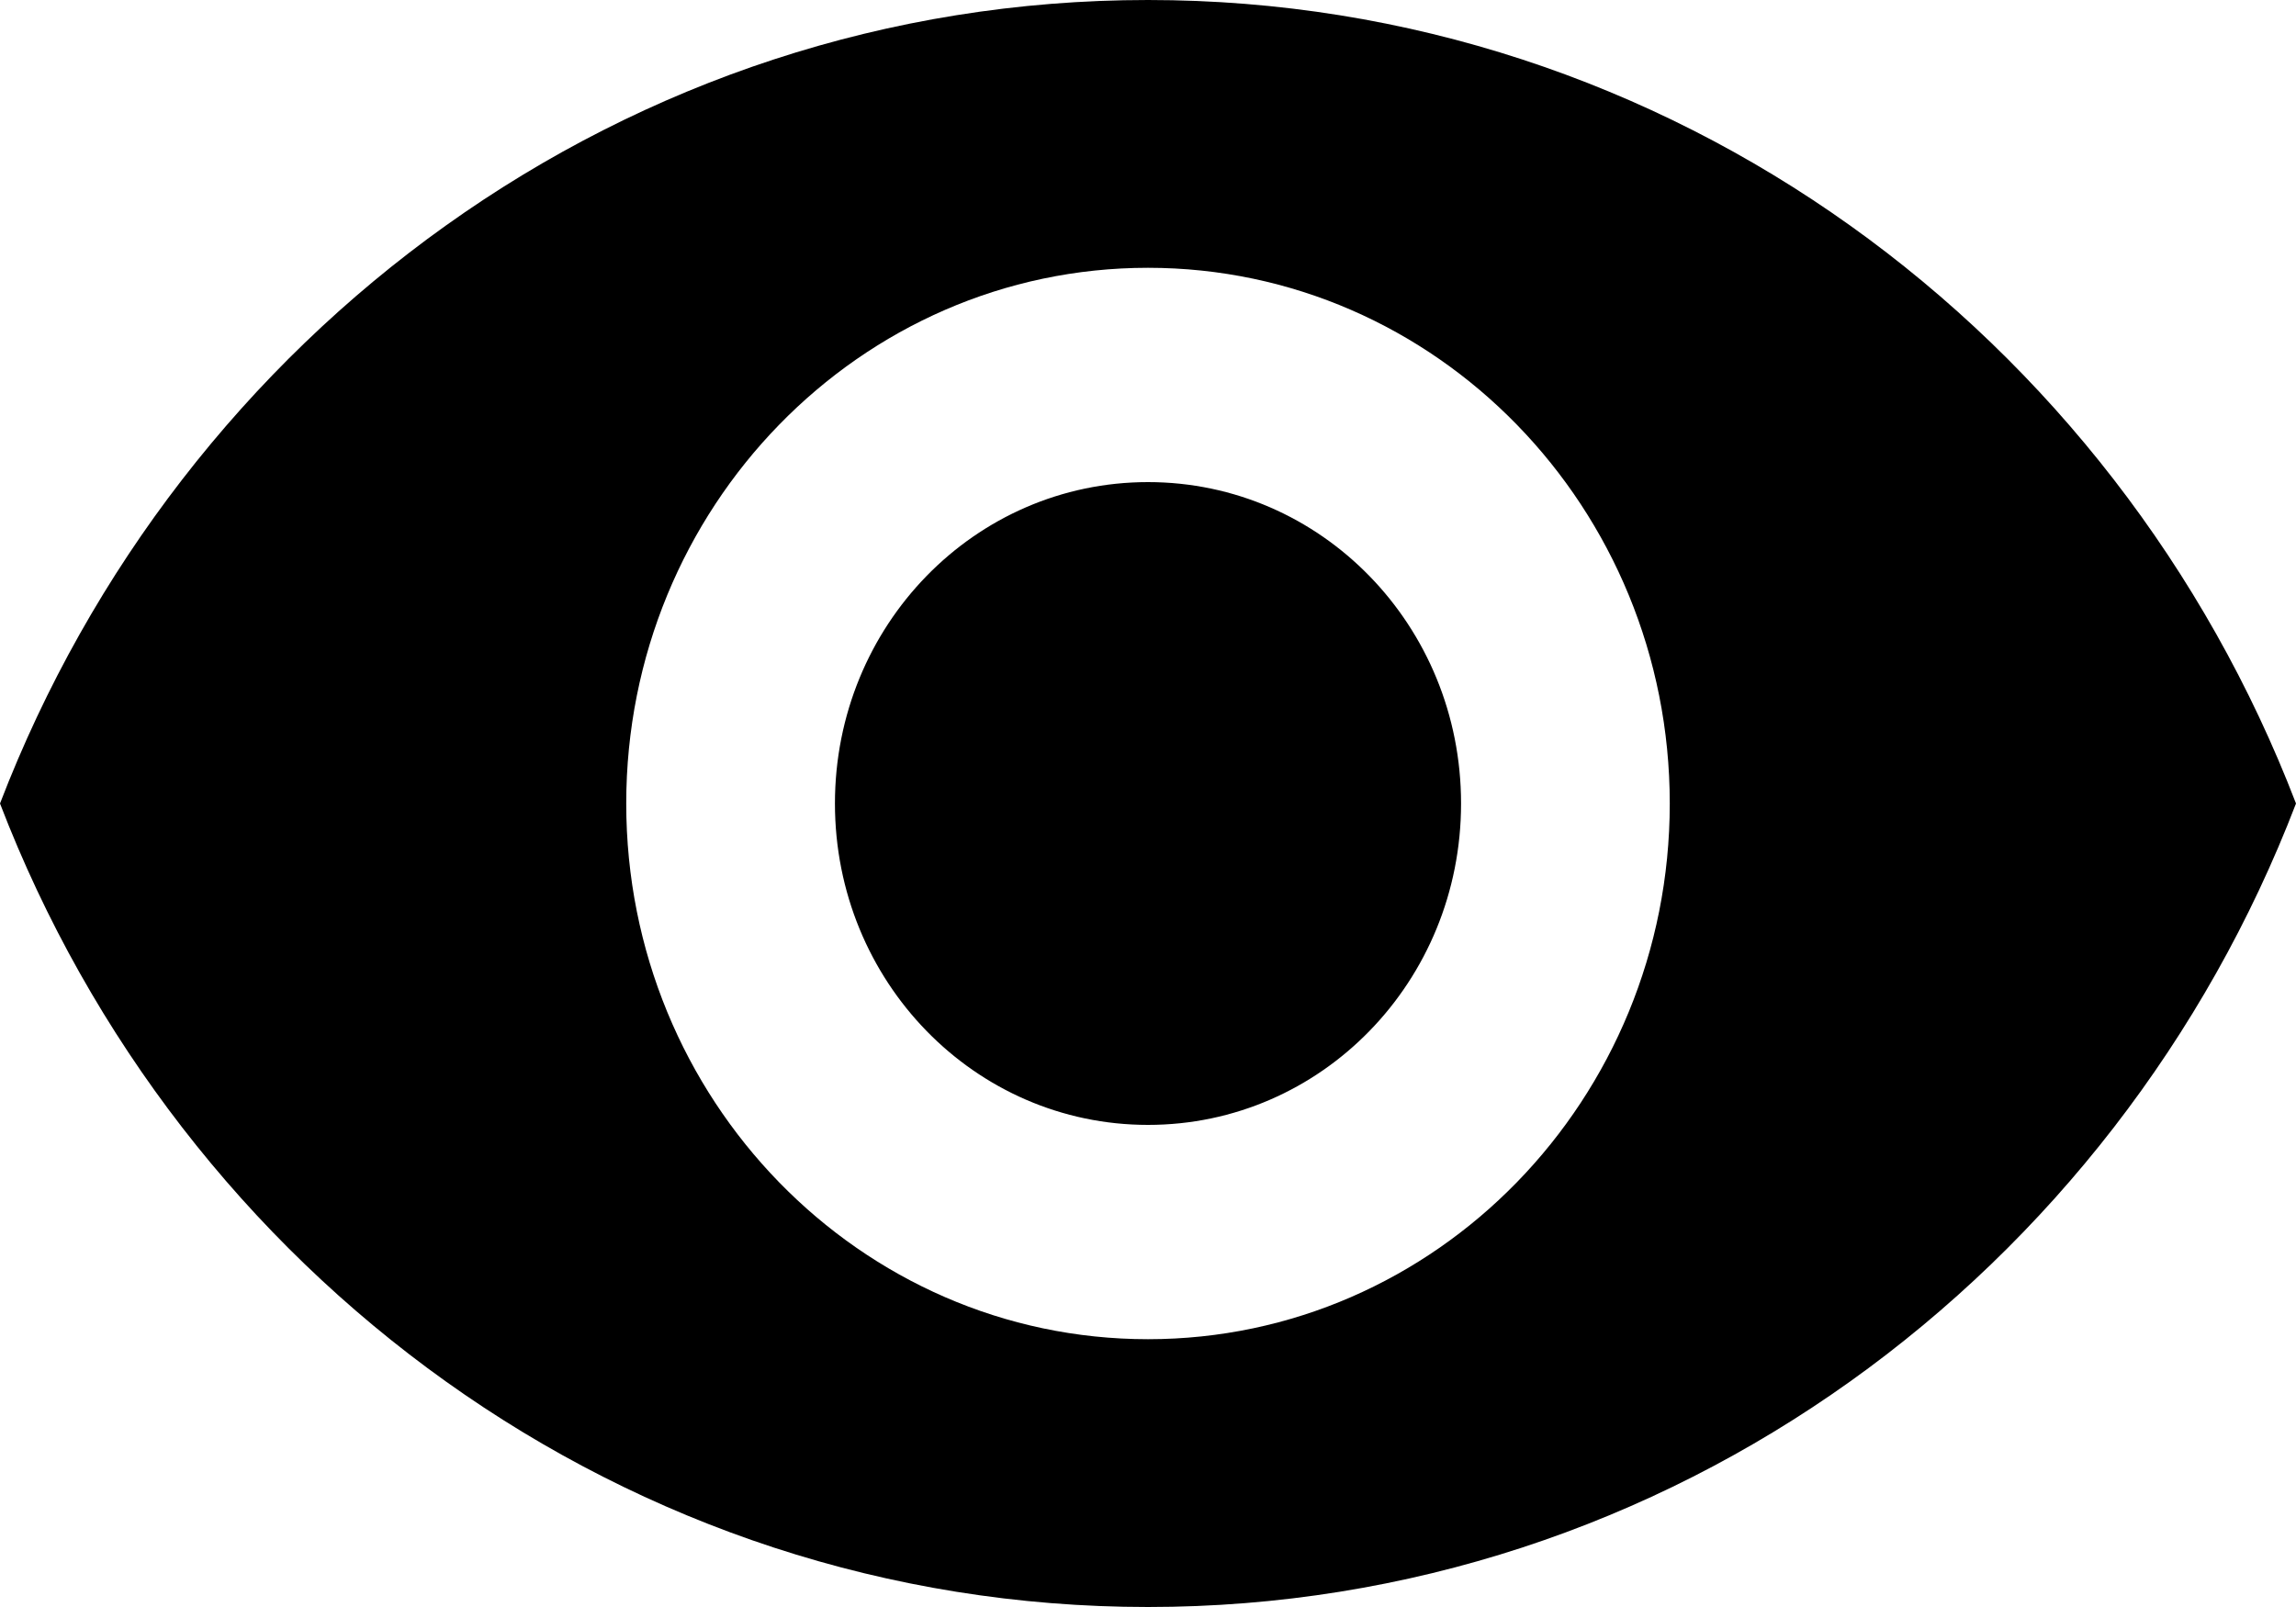 <svg xmlns="http://www.w3.org/2000/svg" width="20" height="14" viewBox="0 0 20 14">
    <path fill="#000" fill-rule="nonzero" d="M10 0C5.455 0 1.573 2.903 0 7c1.573 4.097 5.455 7 10 7s8.427-2.903 10-7c-1.573-4.097-5.455-7-10-7zm0 11.667c-2.51 0-4.545-2.091-4.545-4.667 0-2.576 2.036-4.667 4.545-4.667 2.51 0 4.545 2.091 4.545 4.667 0 2.576-2.036 4.667-4.545 4.667zM10 4.2C8.49 4.2 7.273 5.45 7.273 7c0 1.55 1.218 2.8 2.727 2.8 1.51 0 2.727-1.25 2.727-2.8 0-1.55-1.218-2.8-2.727-2.8z"/>
</svg>
